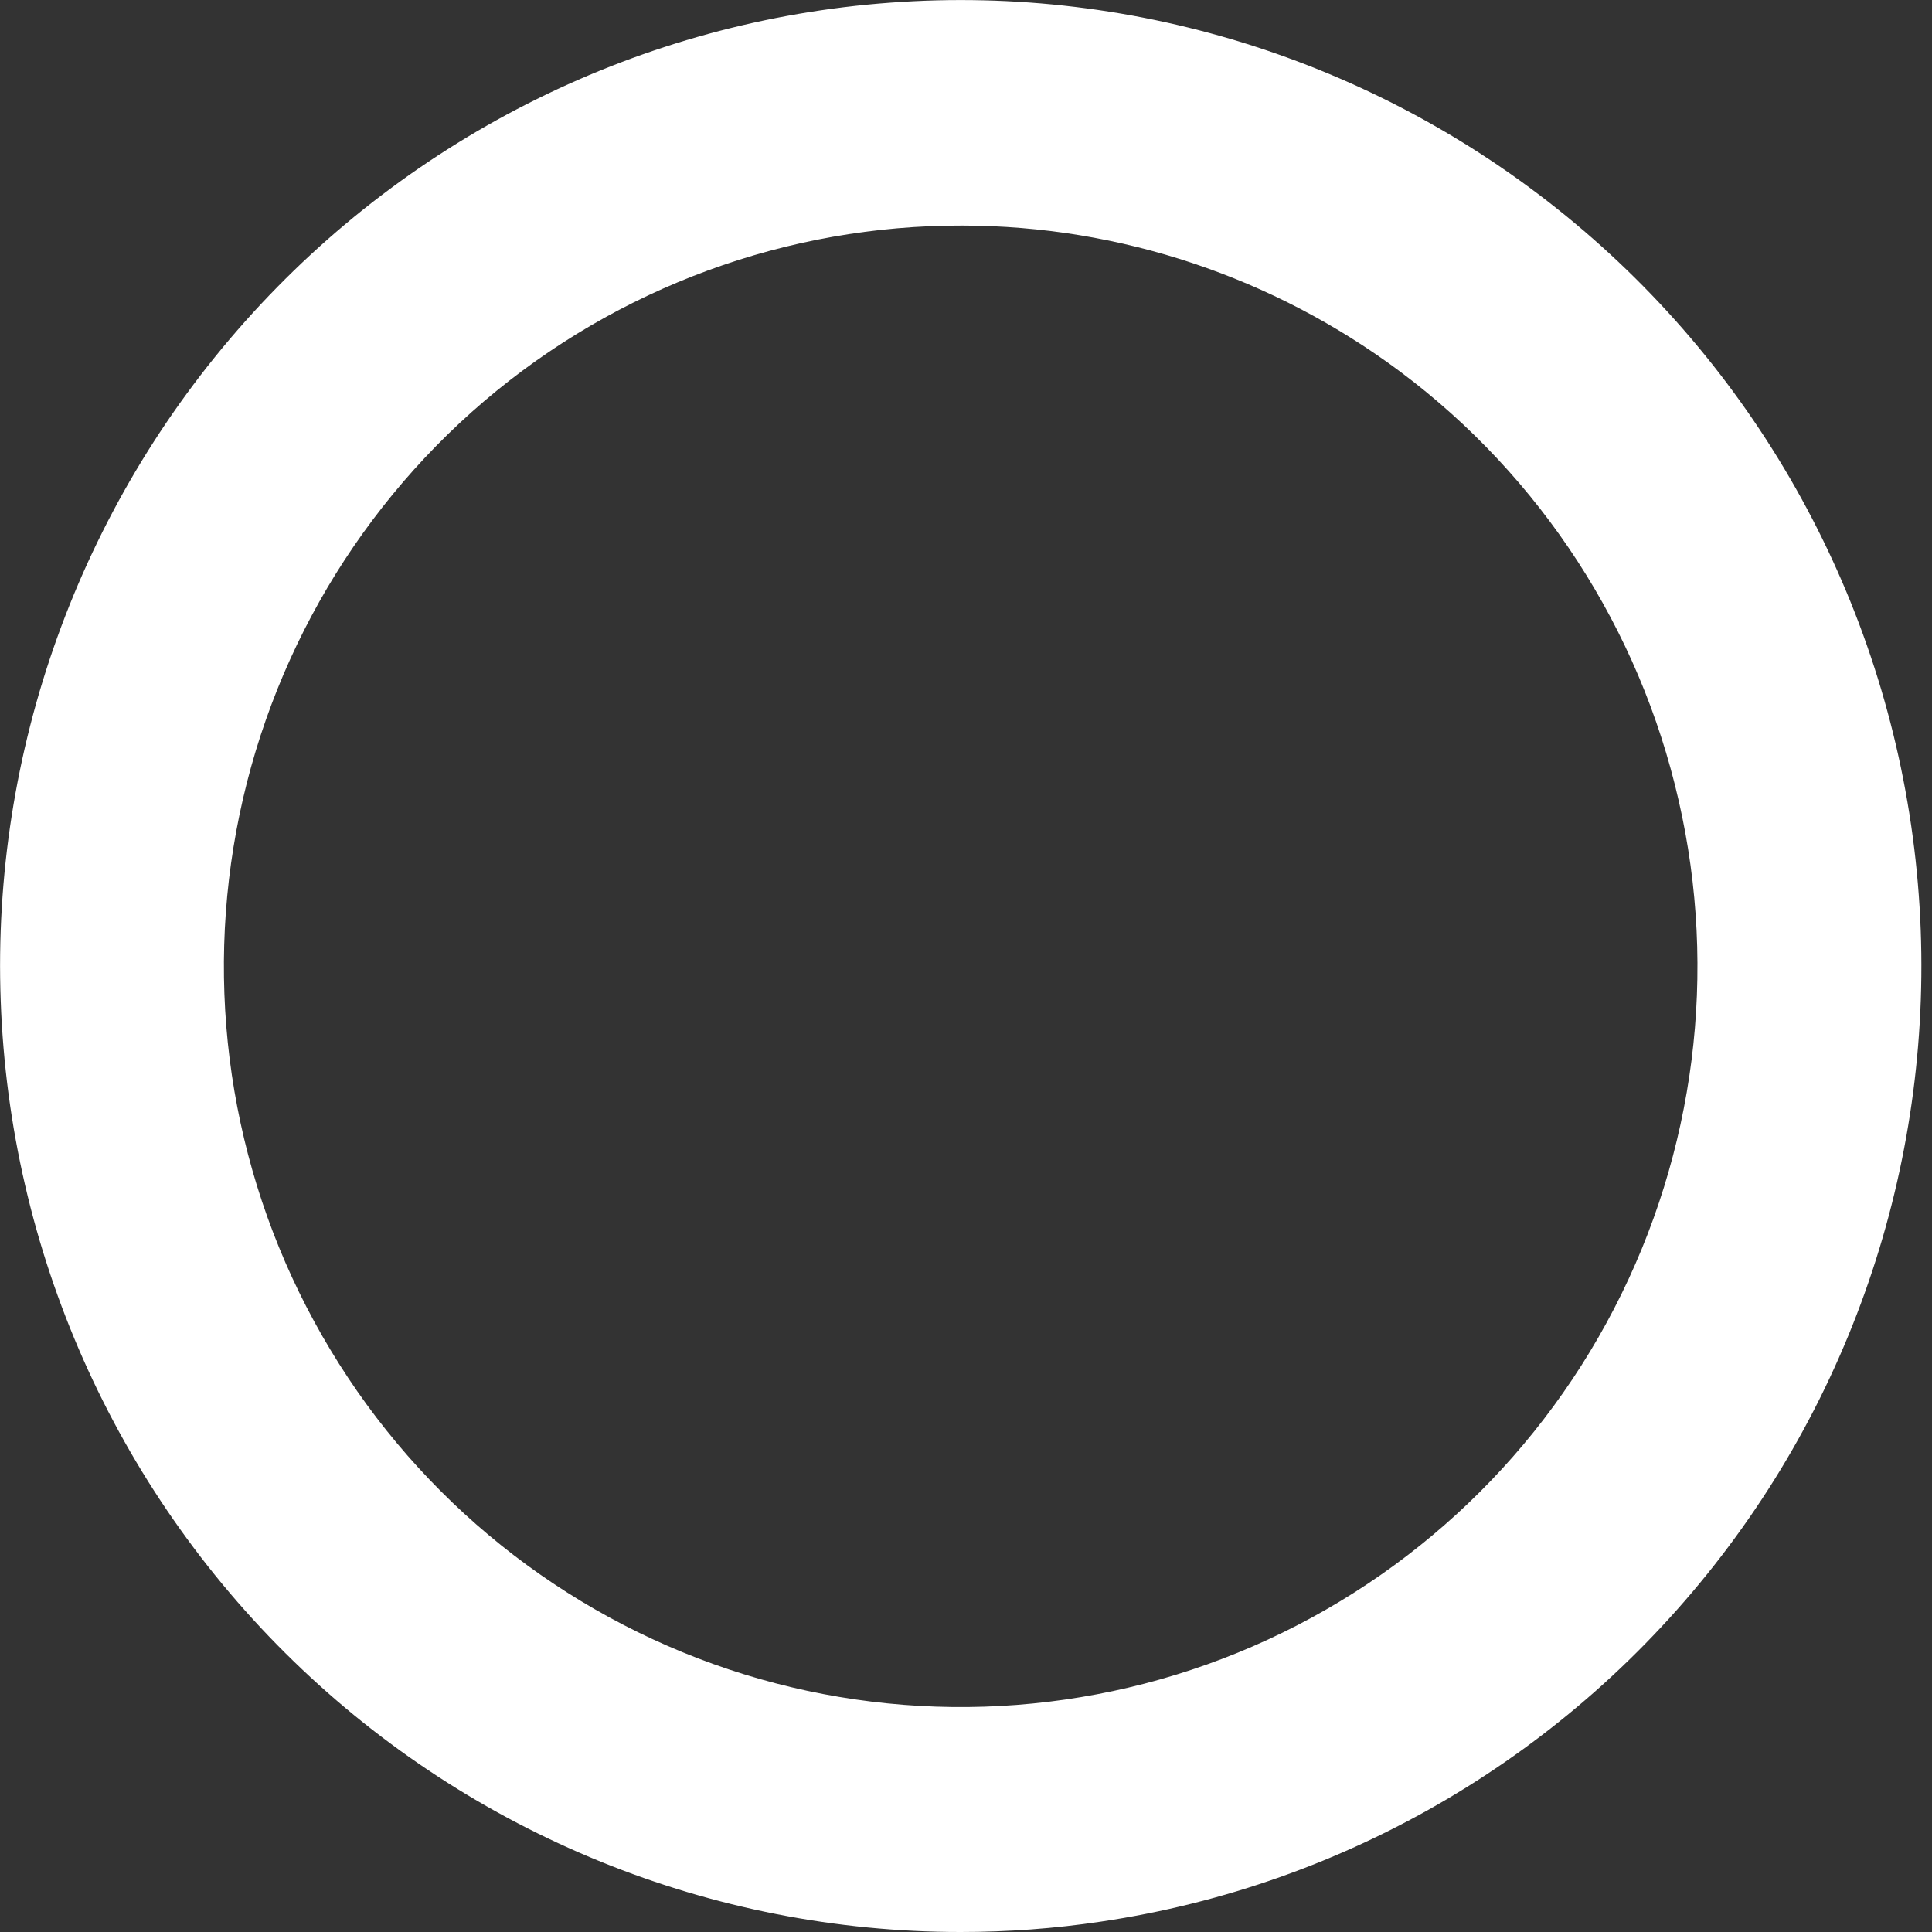 <svg width="8" height="8" viewBox="0 0 8 8" fill="none" xmlns="http://www.w3.org/2000/svg">
<rect x="0" y="0" width="8" height="8" fill="#333333" stroke="none"/>
<path id="Vector" d="M3.977 8C2.947 8 1.957 7.598 1.216 6.879C0.475 6.16 0.04 5.18 0.003 4.145C-0.035 3.111 0.328 2.102 1.015 1.331C1.703 0.559 2.66 0.086 3.687 0.011C4.714 -0.065 5.73 0.263 6.522 0.925C7.314 1.587 7.819 2.532 7.932 3.561C8.045 4.59 7.757 5.624 7.128 6.443C6.499 7.263 5.578 7.806 4.559 7.957C4.366 7.986 4.172 8 3.977 8ZM3.986 0.934C3.26 0.932 2.558 1.19 2.005 1.661C1.452 2.133 1.084 2.787 0.967 3.507C0.85 4.227 0.992 4.965 1.368 5.589C1.743 6.213 2.328 6.682 3.016 6.912C3.704 7.142 4.451 7.118 5.124 6.844C5.796 6.57 6.349 6.065 6.684 5.418C7.019 4.771 7.114 4.025 6.951 3.315C6.789 2.604 6.38 1.974 5.798 1.539C5.274 1.148 4.639 0.935 3.986 0.934Z" fill="white"/>
</svg>
